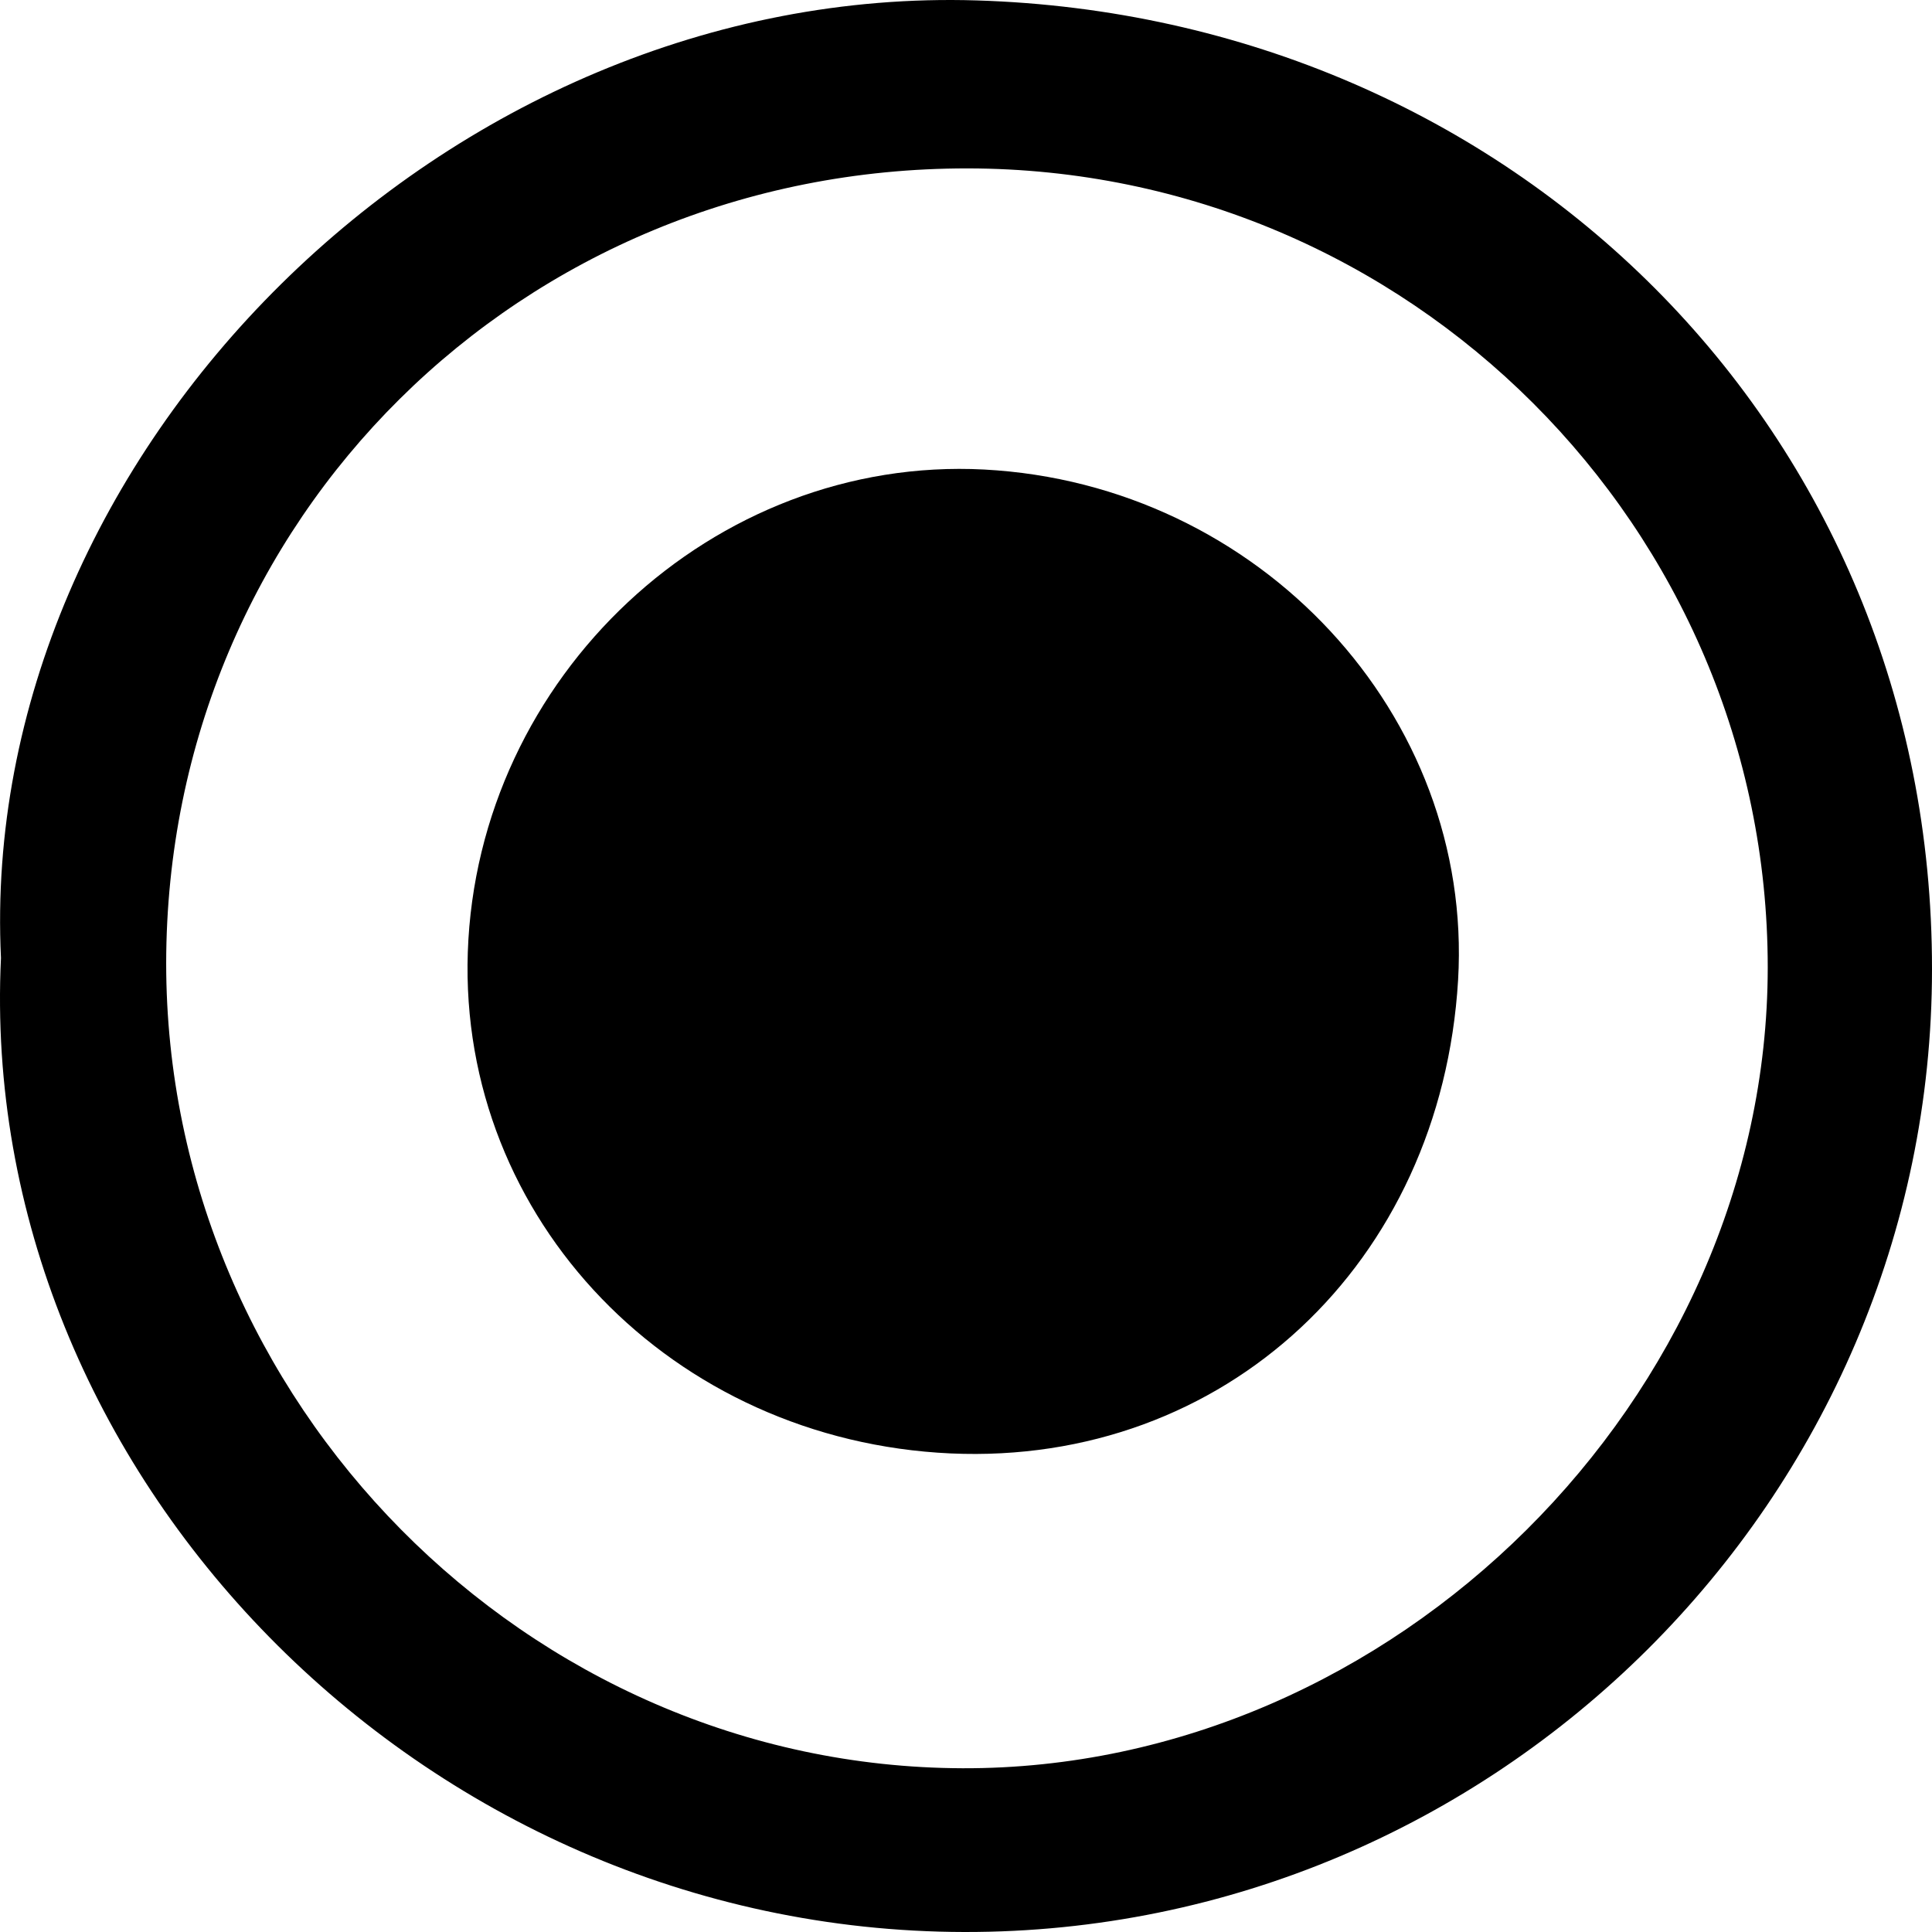 <svg width="500" height="500" viewBox="0 0 500 500" fill="none" xmlns="http://www.w3.org/2000/svg">
<g clip-path="url(#clip0_9_92)">
<path d="M0.251 247.923C-5.979 117.501 115.691 -4.153 252.752 0.109C391.157 4.371 500.122 111.047 500 250.846C500 387.844 387.126 500.243 249.576 500C108.728 499.756 -6.101 380.781 0.251 247.923ZM457.489 250.359C457.489 136.62 364.649 43.705 250.431 43.583C134.87 43.461 43.129 134.306 43.007 249.263C43.007 362.758 136.458 457.256 249.087 457.622C360.618 457.987 457.367 361.784 457.489 250.48V250.359Z" fill="black"/>
<path d="M246.033 376.147C173.96 372.86 118.744 315.625 121.065 246.456C123.509 174.973 184.71 117.86 254.706 121.514C325.924 125.289 381.384 185.081 377.353 253.641C372.955 327.072 316.885 379.314 246.033 376.147Z" fill="black"/>
</g>
<defs>
<clipPath id="clip0_9_92">
<rect width="500" height="500" fill="white"/>
</clipPath>
</defs>
</svg>
